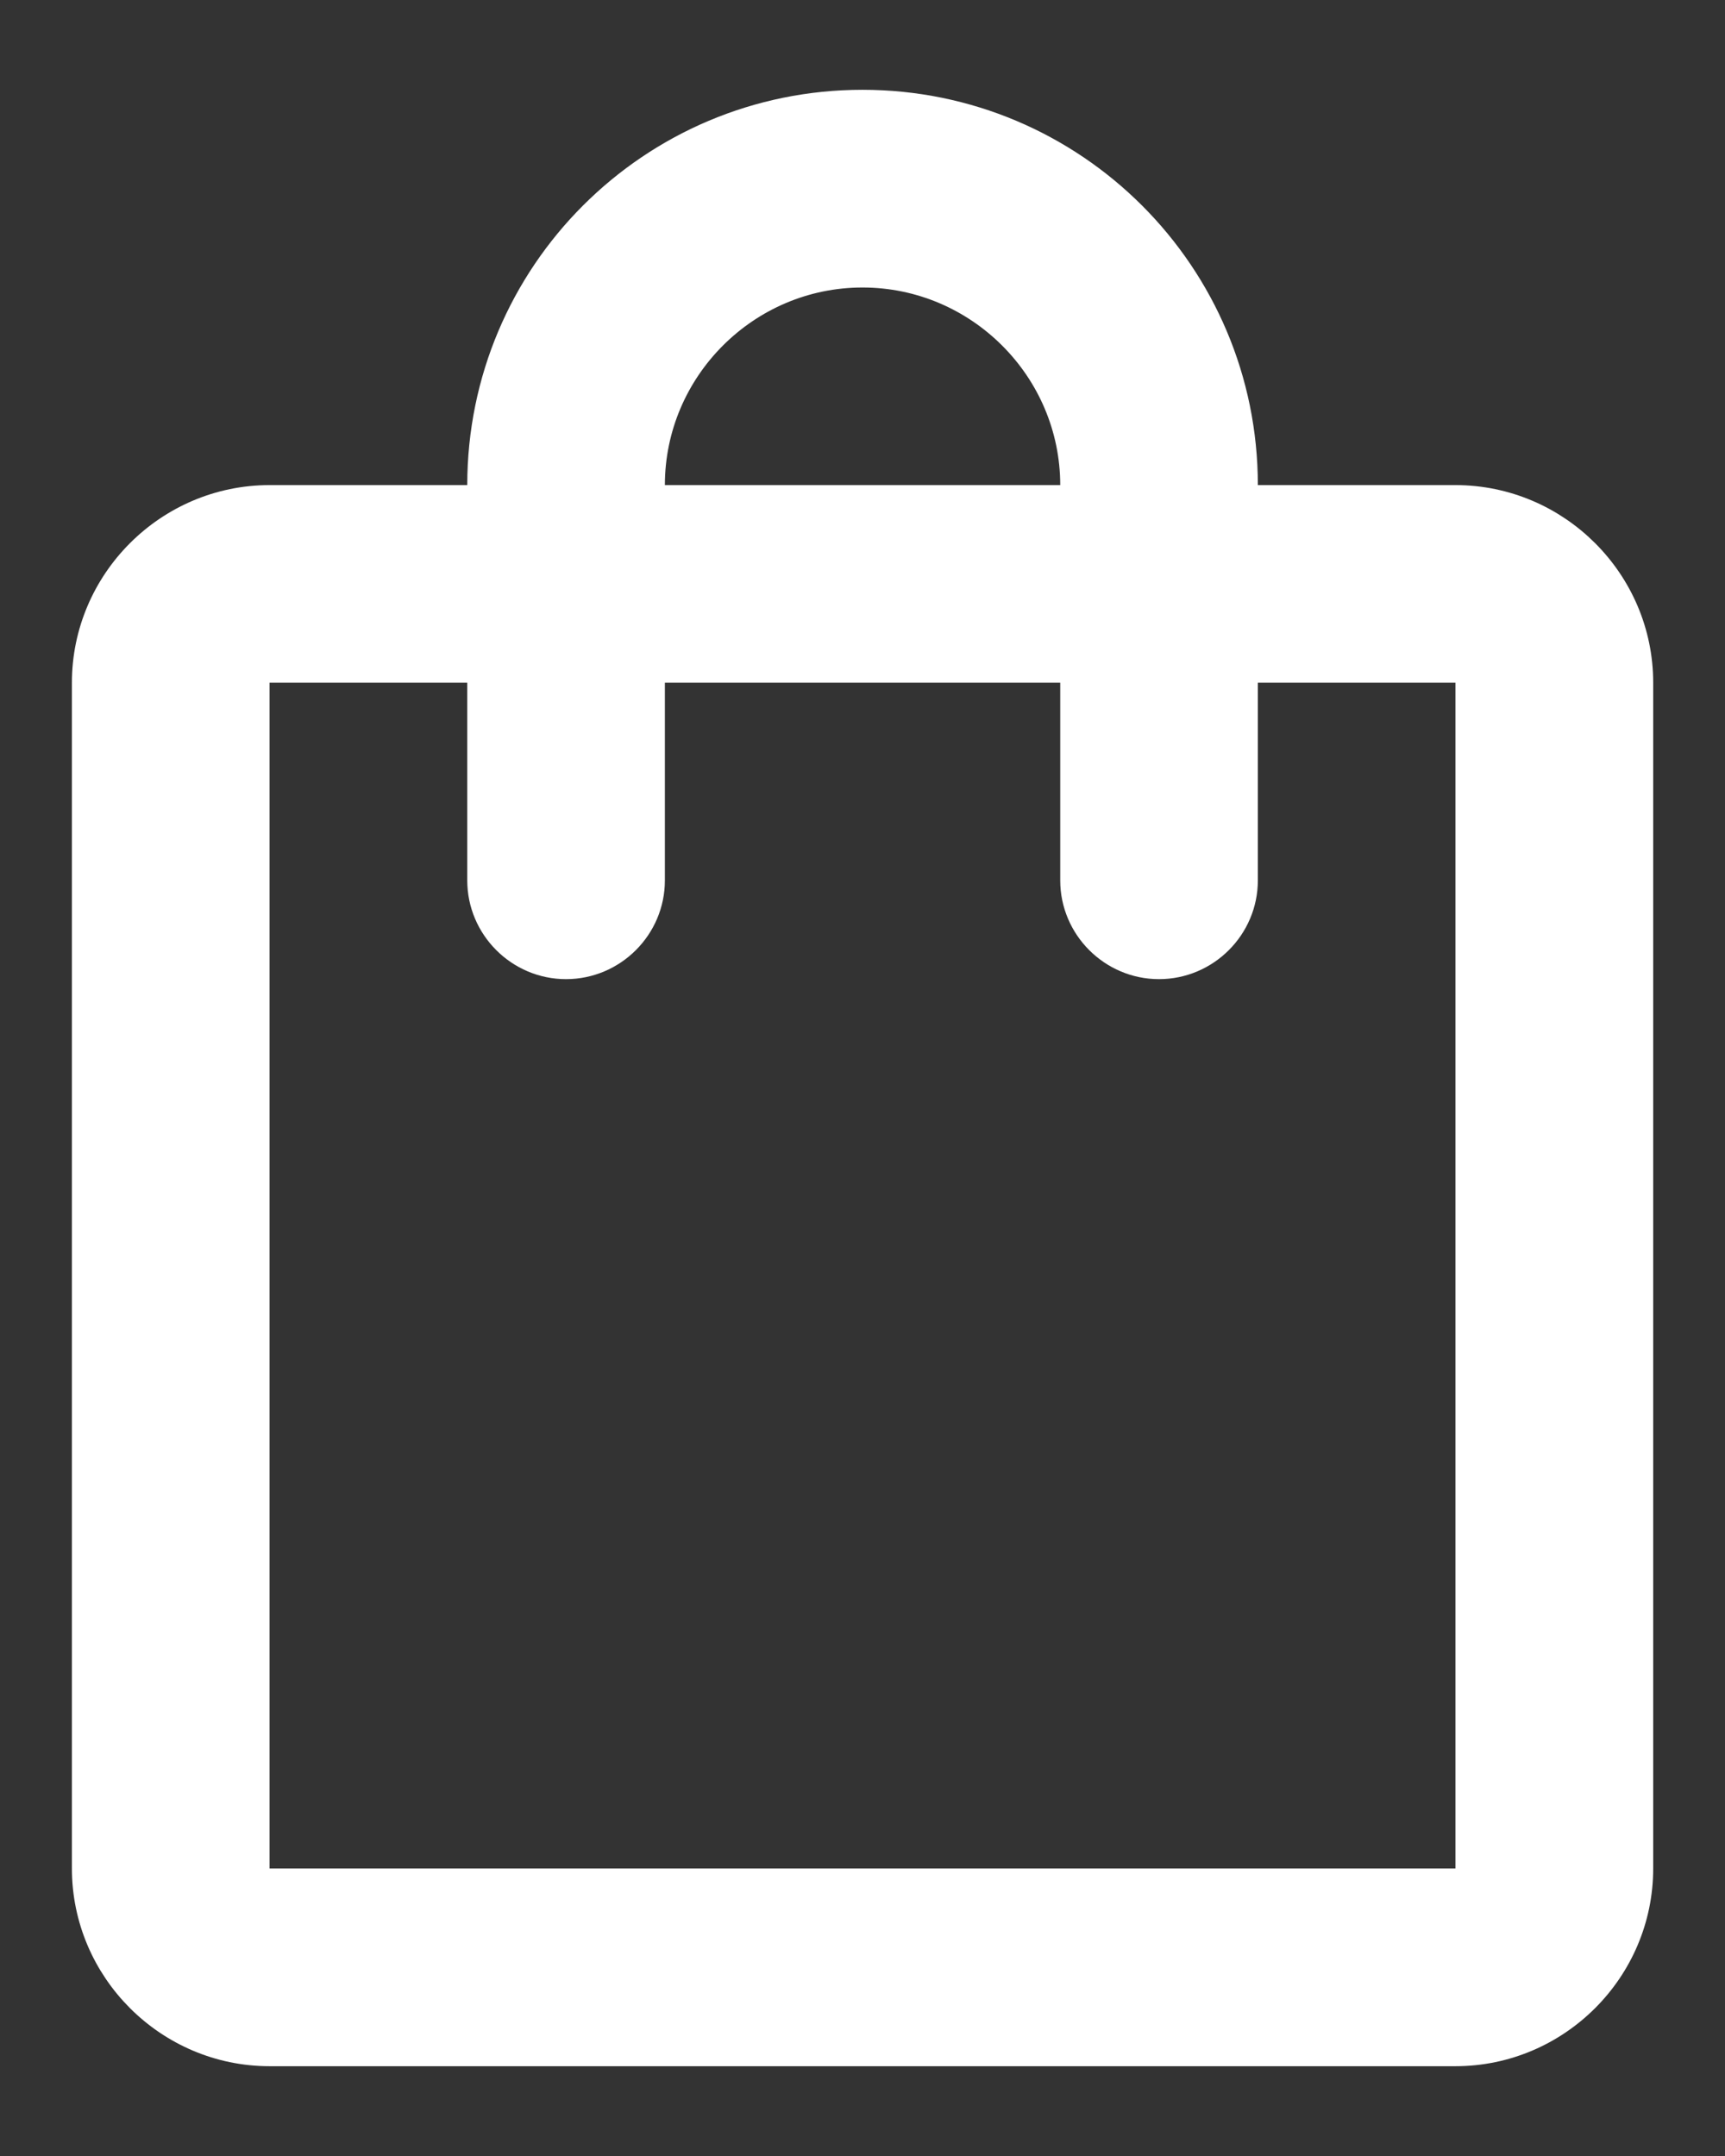 <svg width="16" height="20" viewBox="0 0 16 20" fill="none" xmlns="http://www.w3.org/2000/svg">
<rect x="0" y="0" width="16" height="20" fill="#333333" stroke="none"/>
<path d="M11.517 4.5V4.65H11.667H13.5C14.426 4.65 15.184 5.408 15.184 6.333V17.333C15.184 18.259 14.426 19.017 13.5 19.017H2.5C1.575 19.017 0.817 18.259 0.817 17.333V6.333C0.817 5.408 1.575 4.65 2.5 4.65H4.334H4.484V4.5C4.484 2.557 6.057 0.983 8 0.983C9.943 0.983 11.517 2.557 11.517 4.5ZM9.834 4.65H9.984V4.5C9.984 3.409 9.091 2.517 8 2.517C6.909 2.517 6.017 3.409 6.017 4.5V4.65H6.167H9.834ZM13.5 17.483H13.65V17.333V6.333V6.183H13.5H11.667H11.517V6.333V8.167C11.517 8.588 11.172 8.933 10.75 8.933C10.329 8.933 9.984 8.588 9.984 8.167V6.333V6.183H9.834H6.167H6.017V6.333V8.167C6.017 8.588 5.672 8.933 5.25 8.933C4.829 8.933 4.484 8.588 4.484 8.167V6.333V6.183H4.334H2.5H2.35V6.333V17.333V17.483H2.5H13.5Z" fill="white" stroke="white" stroke-width="0.3"/>
</svg>
